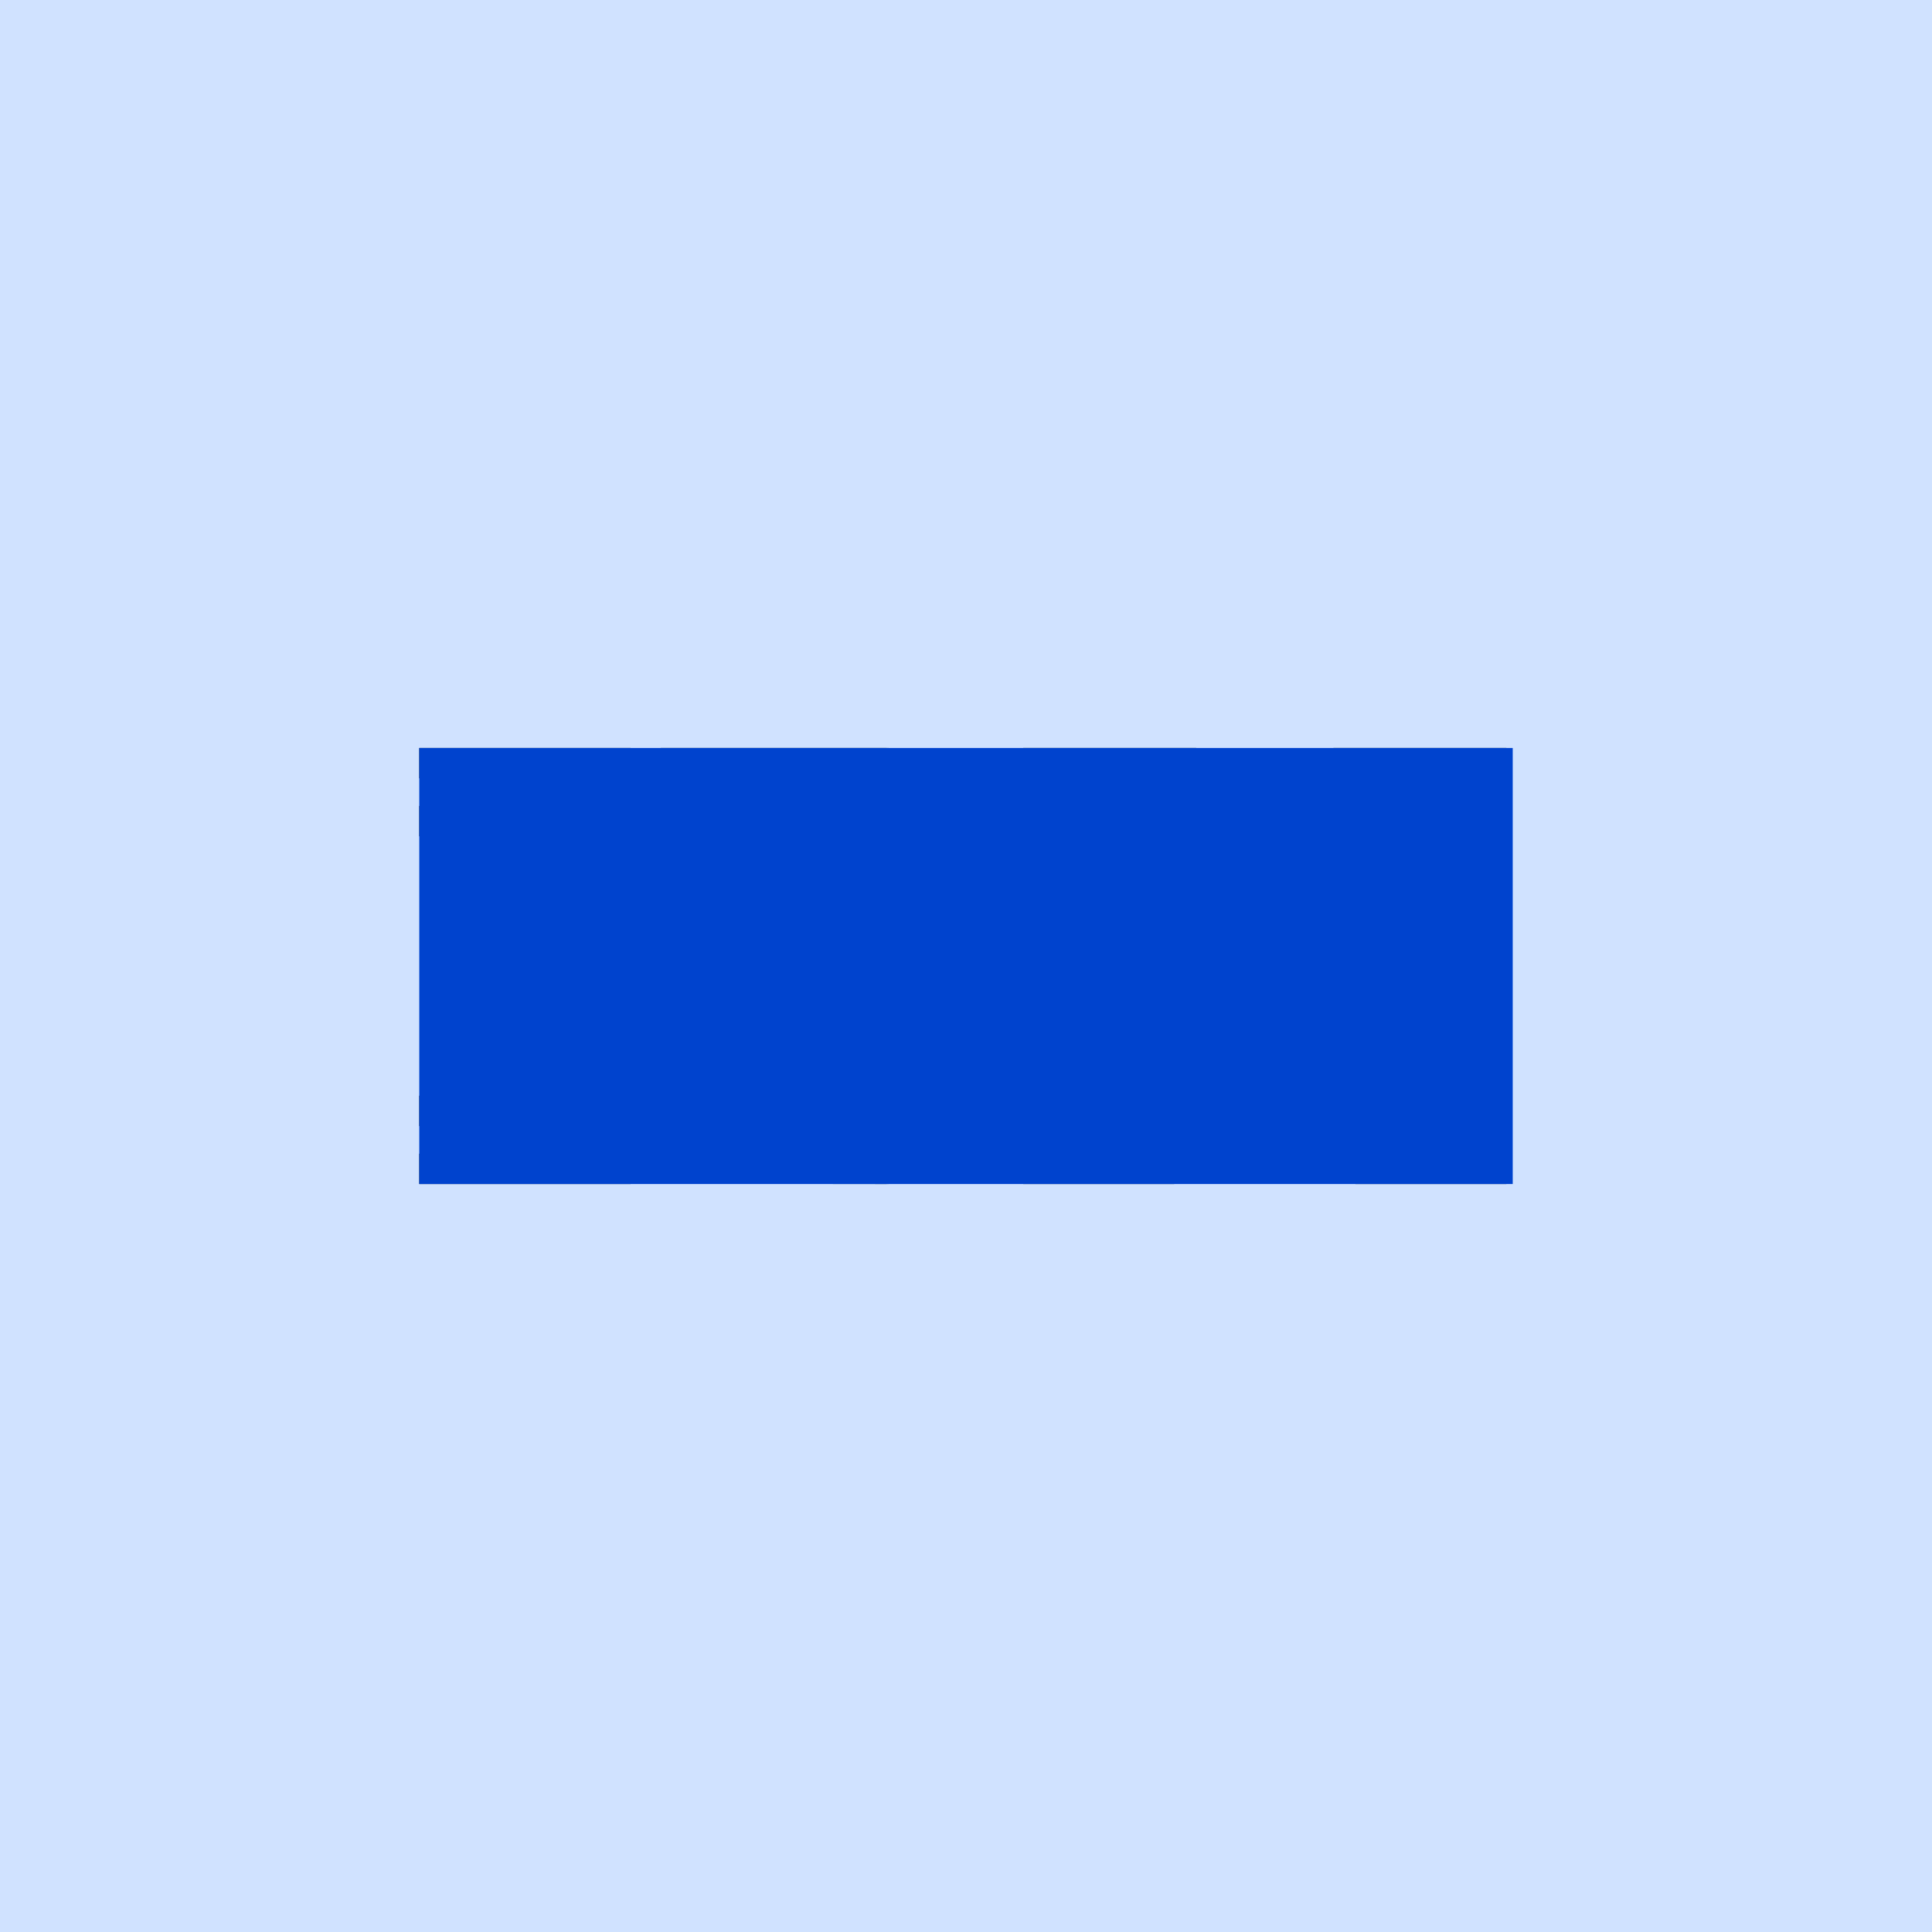 <?xml version="1.0" encoding="UTF-8"?>
<svg width="288px" height="288px" viewBox="0 0 288 288" version="1.1" xmlns="http://www.w3.org/2000/svg" xmlns:xlink="http://www.w3.org/1999/xlink">
    <!-- Generator: Sketch 64 (93537) - https://sketch.com -->
    <title>Group 14</title>
    <desc>Created with Sketch.</desc>
    <g id="Desktop" stroke="none" stroke-width="1" fill="none" fill-rule="evenodd">
        <g id="IDL-Logo-8-bar-v2" transform="translate(-672, -4617)">
            <g id="Blue-70" transform="translate(672, 4617)">
                <g id="Group-14">
                    <rect id="Rectangle-5-Copy-10" fill="#D0E2FF" x="0" y="0" width="288" height="288"></rect>
                    <g id="8-bar-/-positive" transform="translate(62.5, 111.5)">
                        <g id="Mask" stroke-width="1" fill="#161616">
                            <polygon id="Rectangle-path" fill-rule="nonzero" points="0 60.475 31.511 60.475 31.511 65 0 65"></polygon>
                            <polygon id="Rectangle-path" fill-rule="nonzero" points="0 51.835 31.511 51.835 31.511 56.361 0 56.361"></polygon>
                            <polygon id="Rectangle-path" fill-rule="nonzero" points="9.003 43.196 22.508 43.196 22.508 47.722 9.003 47.722"></polygon>
                            <polygon id="Rectangle-path" fill-rule="nonzero" points="9.003 34.557 22.508 34.557 22.508 39.082 9.003 39.082"></polygon>
                            <polygon id="Rectangle-path" fill-rule="nonzero" points="9.003 25.918 22.508 25.918 22.508 30.443 9.003 30.443"></polygon>
                            <polygon id="Rectangle-path" fill-rule="nonzero" points="9.003 17.278 22.508 17.278 22.508 21.804 9.003 21.804"></polygon>
                            <rect id="Rectangle-path" fill-rule="nonzero" x="0" y="8.639" width="31.511" height="4.525"></rect>
                            <rect id="Rectangle-path" fill-rule="nonzero" x="0" y="0" width="31.511" height="4.525"></rect>
                            <path d="M36.012,56.361 L84.465,56.361 C85.283,54.962 85.897,53.44 86.266,51.835 L36.012,51.835 L36.012,56.361 Z" id="Shape" fill-rule="nonzero"></path>
                            <path d="M80.7,34.557 L45.015,34.557 L45.015,39.082 L84.465,39.082 C83.442,37.354 82.173,35.832 80.7,34.557 Z" id="Shape" fill-rule="nonzero"></path>
                            <path d="M45.015,25.918 L45.015,30.443 L80.7,30.443 C82.214,29.168 83.483,27.646 84.465,25.918 L45.015,25.918 Z" id="Shape" fill-rule="nonzero"></path>
                            <path d="M84.465,8.639 L36.012,8.639 L36.012,13.165 L86.266,13.165 C85.856,11.56 85.242,10.038 84.465,8.639 Z" id="Shape" fill-rule="nonzero"></path>
                            <path d="M69.569,0 L36.012,0 L36.012,4.525 L81.15,4.525 C78.122,1.728 74.03,0 69.569,0 Z" id="Shape" fill-rule="nonzero"></path>
                            <rect id="Rectangle-path" fill-rule="nonzero" x="45.015" y="17.278" width="13.505" height="4.525"></rect>
                            <path d="M72.024,21.804 L86.143,21.804 C86.552,20.364 86.757,18.842 86.757,17.278 L72.024,17.278 L72.024,21.804 Z" id="Shape" fill-rule="nonzero"></path>
                            <polygon id="Rectangle-path" fill-rule="nonzero" points="45.015 43.196 58.52 43.196 58.52 47.722 45.015 47.722"></polygon>
                            <path d="M72.024,43.196 L72.024,47.722 L86.757,47.722 C86.757,46.158 86.552,44.636 86.143,43.196 L72.024,43.196 Z" id="Shape" fill-rule="nonzero"></path>
                            <path d="M36.012,64.959 L69.569,65 C74.07,65 78.122,63.272 81.15,60.475 L36.012,60.475 L36.012,64.959 Z" id="Shape" fill-rule="nonzero"></path>
                            <polygon id="Rectangle-path" fill-rule="nonzero" points="90.03 60.475 112.538 60.475 112.538 65 90.03 65"></polygon>
                            <polygon id="Rectangle-path" fill-rule="nonzero" points="90.03 51.835 112.538 51.835 112.538 56.361 90.03 56.361"></polygon>
                            <polygon id="Rectangle-path" fill-rule="nonzero" points="99.033 43.196 112.538 43.196 112.538 47.722 99.033 47.722"></polygon>
                            <polygon id="Rectangle-path" fill-rule="nonzero" points="99.033 34.557 112.538 34.557 112.538 39.082 99.033 39.082"></polygon>
                            <polygon id="Shape" fill-rule="nonzero" points="118.799 8.639 90.03 8.639 90.03 13.165 120.354 13.165"></polygon>
                            <polygon id="Shape" fill-rule="nonzero" points="115.812 0 90.03 0 90.03 4.525 117.367 4.525"></polygon>
                            <polygon id="Rectangle-path" fill-rule="nonzero" points="139.547 60.475 162.055 60.475 162.055 65 139.547 65"></polygon>
                            <polygon id="Rectangle-path" fill-rule="nonzero" points="139.547 51.835 162.055 51.835 162.055 56.361 139.547 56.361"></polygon>
                            <polygon id="Rectangle-path" fill-rule="nonzero" points="139.547 43.196 153.052 43.196 153.052 47.722 139.547 47.722"></polygon>
                            <polygon id="Rectangle-path" fill-rule="nonzero" points="139.547 34.557 153.052 34.557 153.052 39.082 139.547 39.082"></polygon>
                            <polygon id="Shape" fill-rule="nonzero" points="139.547 30.443 153.052 30.443 153.052 25.918 139.547 25.918 139.547 25.918 127.311 25.918 126.043 29.579 124.774 25.918 112.538 25.918 112.538 25.918 99.033 25.918 99.033 30.443 112.538 30.443 112.538 26.288 113.97 30.443 138.115 30.443 139.547 26.288"></polygon>
                            <polygon id="Shape" fill-rule="nonzero" points="153.052 17.278 130.299 17.278 128.744 21.804 153.052 21.804"></polygon>
                            <polygon id="Shape" fill-rule="nonzero" points="136.273 0 134.718 4.525 162.055 4.525 162.055 0"></polygon>
                            <polygon id="Shape" fill-rule="nonzero" points="126.043 64.959 127.598 60.475 124.488 60.475"></polygon>
                            <polygon id="Shape" fill-rule="nonzero" points="123.055 56.361 129.03 56.361 130.626 51.835 121.459 51.835"></polygon>
                            <polygon id="Shape" fill-rule="nonzero" points="120.027 47.722 132.058 47.722 133.654 43.196 118.431 43.196"></polygon>
                            <polygon id="Shape" fill-rule="nonzero" points="116.999 39.082 135.087 39.082 136.642 34.557 115.444 34.557"></polygon>
                            <polygon id="Shape" fill-rule="nonzero" points="99.033 21.804 123.342 21.804 121.787 17.278 99.033 17.278"></polygon>
                            <polygon id="Shape" fill-rule="nonzero" points="131.731 13.165 162.055 13.165 162.055 8.639 133.286 8.639"></polygon>
                        </g>
                        <rect id="Rectangle" fill="#0043CE" x="0" y="0" width="163" height="65"></rect>
                    </g>
                </g>
            </g>
        </g>
    </g>
</svg>